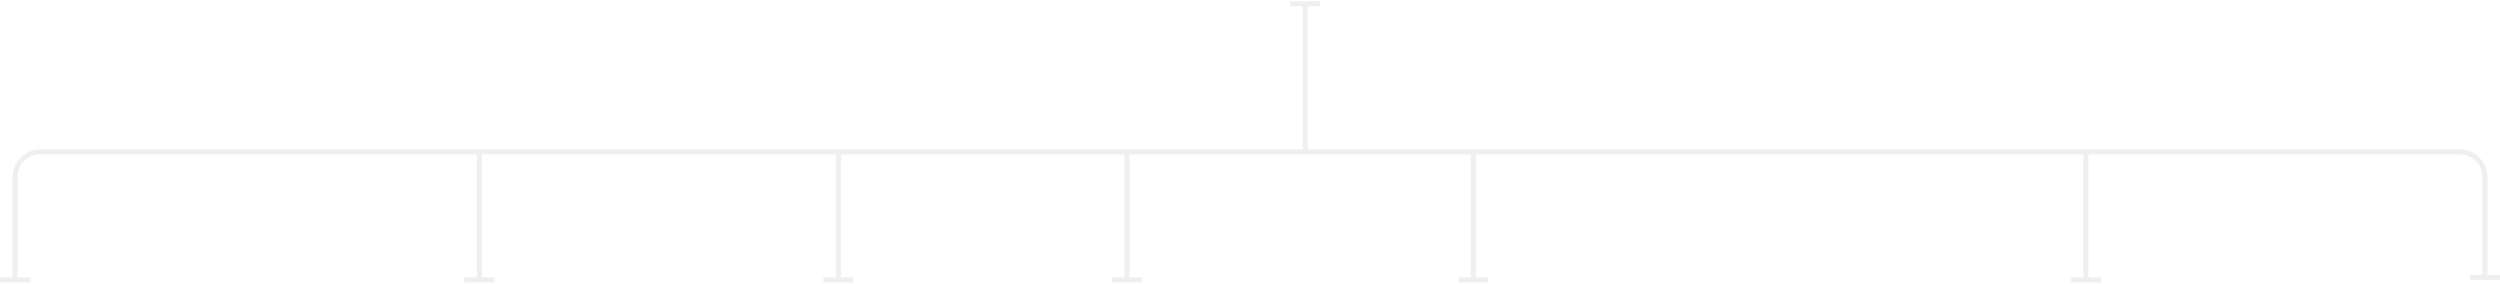 <svg xmlns="http://www.w3.org/2000/svg" width="996" height="113" viewBox="0 0 996 113">
    <path fill="#333" fill-opacity=".08" d="M526 .5v2h-5v57h459c5.979 0 10.843 4.77 11 10.712V109.5h5v2h-12v-2h5v-39c0-4.882-3.887-8.856-8.735-8.996L980 61.5H832v49h5v2h-12v-2h5v-49H588v49h5v2h-12v-2h5v-49H450v49h5v2h-12v-2h5v-49H335v49h5v2h-12v-2h5v-49H192v49h5v2h-12v-2h5v-49H16c-4.882 0-8.856 3.887-8.996 8.735L7 70.5v40h5v2H0v-2h5v-40c0-5.979 4.77-10.843 10.712-10.996L16 59.5h503v-57h-5v-2h12z"/>
</svg>
